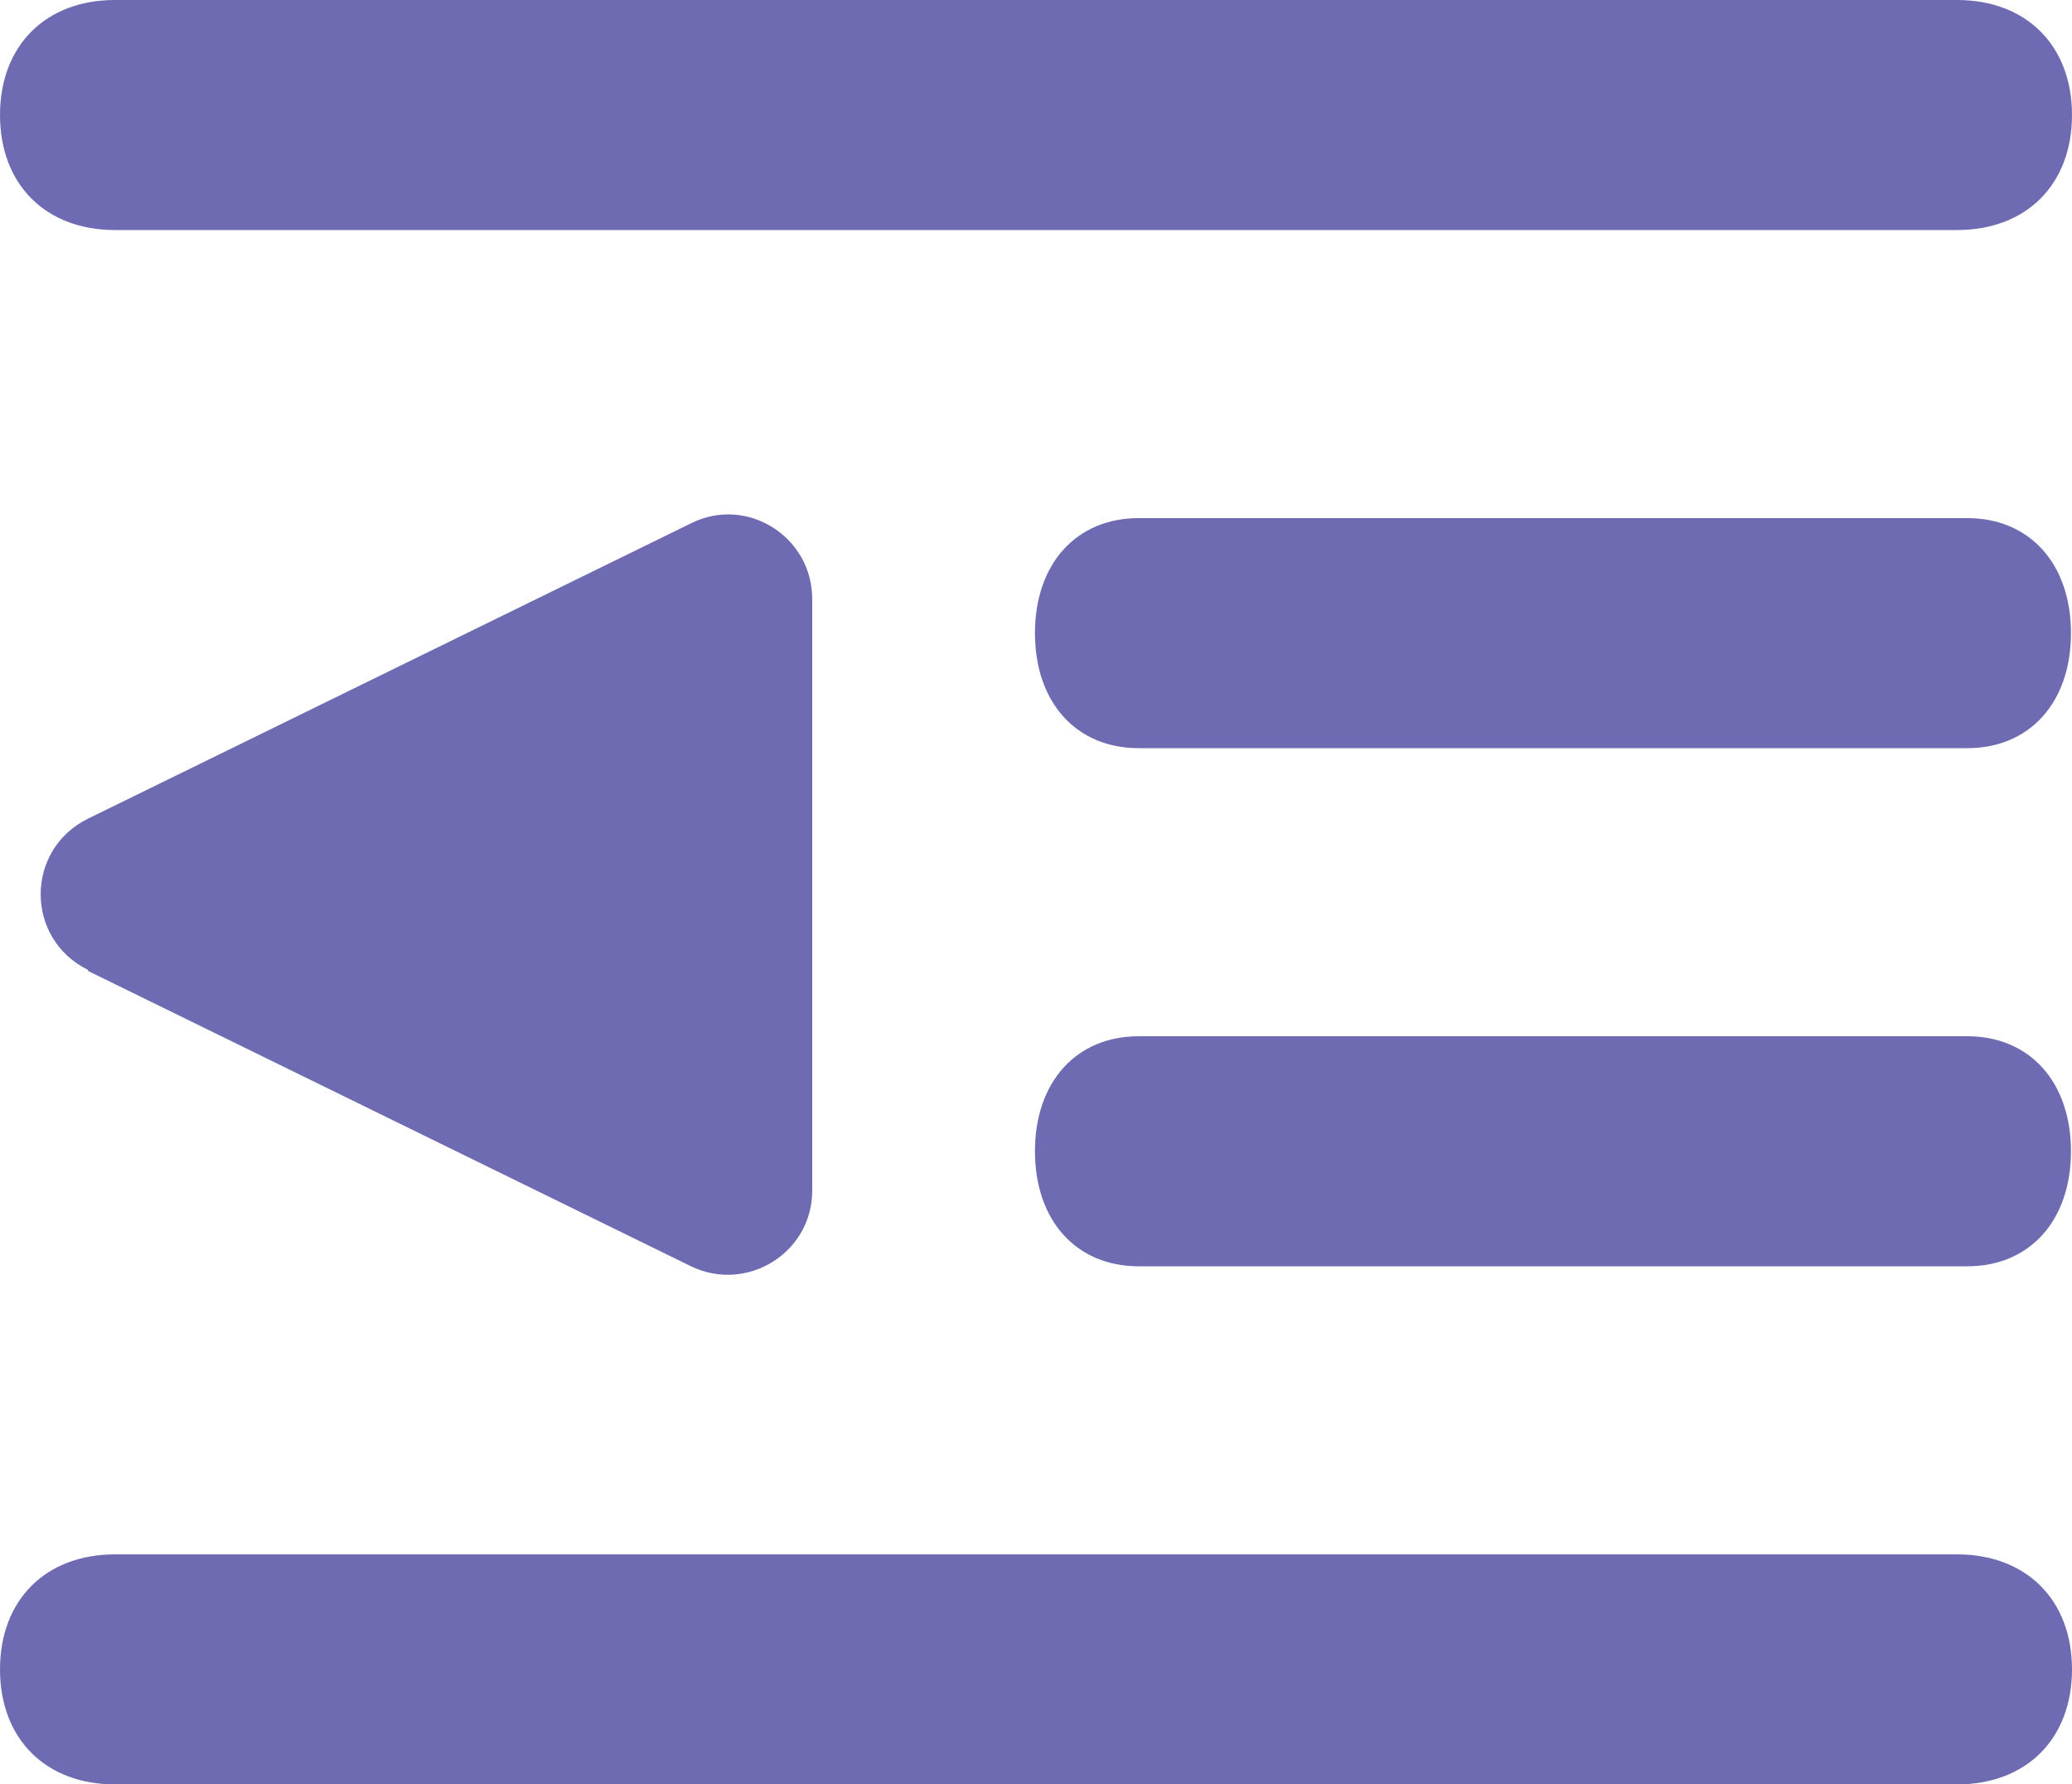 <?xml version="1.0" encoding="UTF-8"?>
<svg id="Layer_1_copy" data-name="Layer 1 copy" xmlns="http://www.w3.org/2000/svg" width="20" height="17.22" viewBox="0 0 20 17.22">
  <defs>
    <style>
      .cls-1 {
        fill: #6e6bb3;
        stroke-width: 0px;
      }
    </style>
  </defs>
  <path class="cls-1" d="m18.88,2.22H1.11c-.67,0-1.11-.44-1.11-1.11S.44,0,1.11,0h17.78c.67,0,1.11.44,1.11,1.11s-.44,1.11-1.11,1.11h-.01Z"/>
  <path class="cls-1" d="m18.99,7.22h-8c-.6,0-1-.44-1-1.11s.4-1.11,1-1.11h8c.6,0,1,.44,1,1.11s-.4,1.11-1,1.11Z"/>
  <path class="cls-1" d="m18.99,12.22h-8c-.6,0-1-.44-1-1.11s.4-1.11,1-1.11h8c.6,0,1,.44,1,1.11s-.4,1.11-1,1.11Z"/>
  <path class="cls-1" d="m18.88,17.22H1.11c-.67,0-1.11-.44-1.11-1.11s.44-1.11,1.11-1.11h17.78c.67,0,1.11.44,1.11,1.11s-.44,1.11-1.11,1.11h-.01Z"/>
  <path class="cls-1" d="m.85,9.37l5.82,2.85c.54.26,1.17-.13,1.17-.73v-5.71c0-.6-.63-1-1.17-.73L.85,7.9c-.61.3-.61,1.16,0,1.46h0Z"/>
</svg>